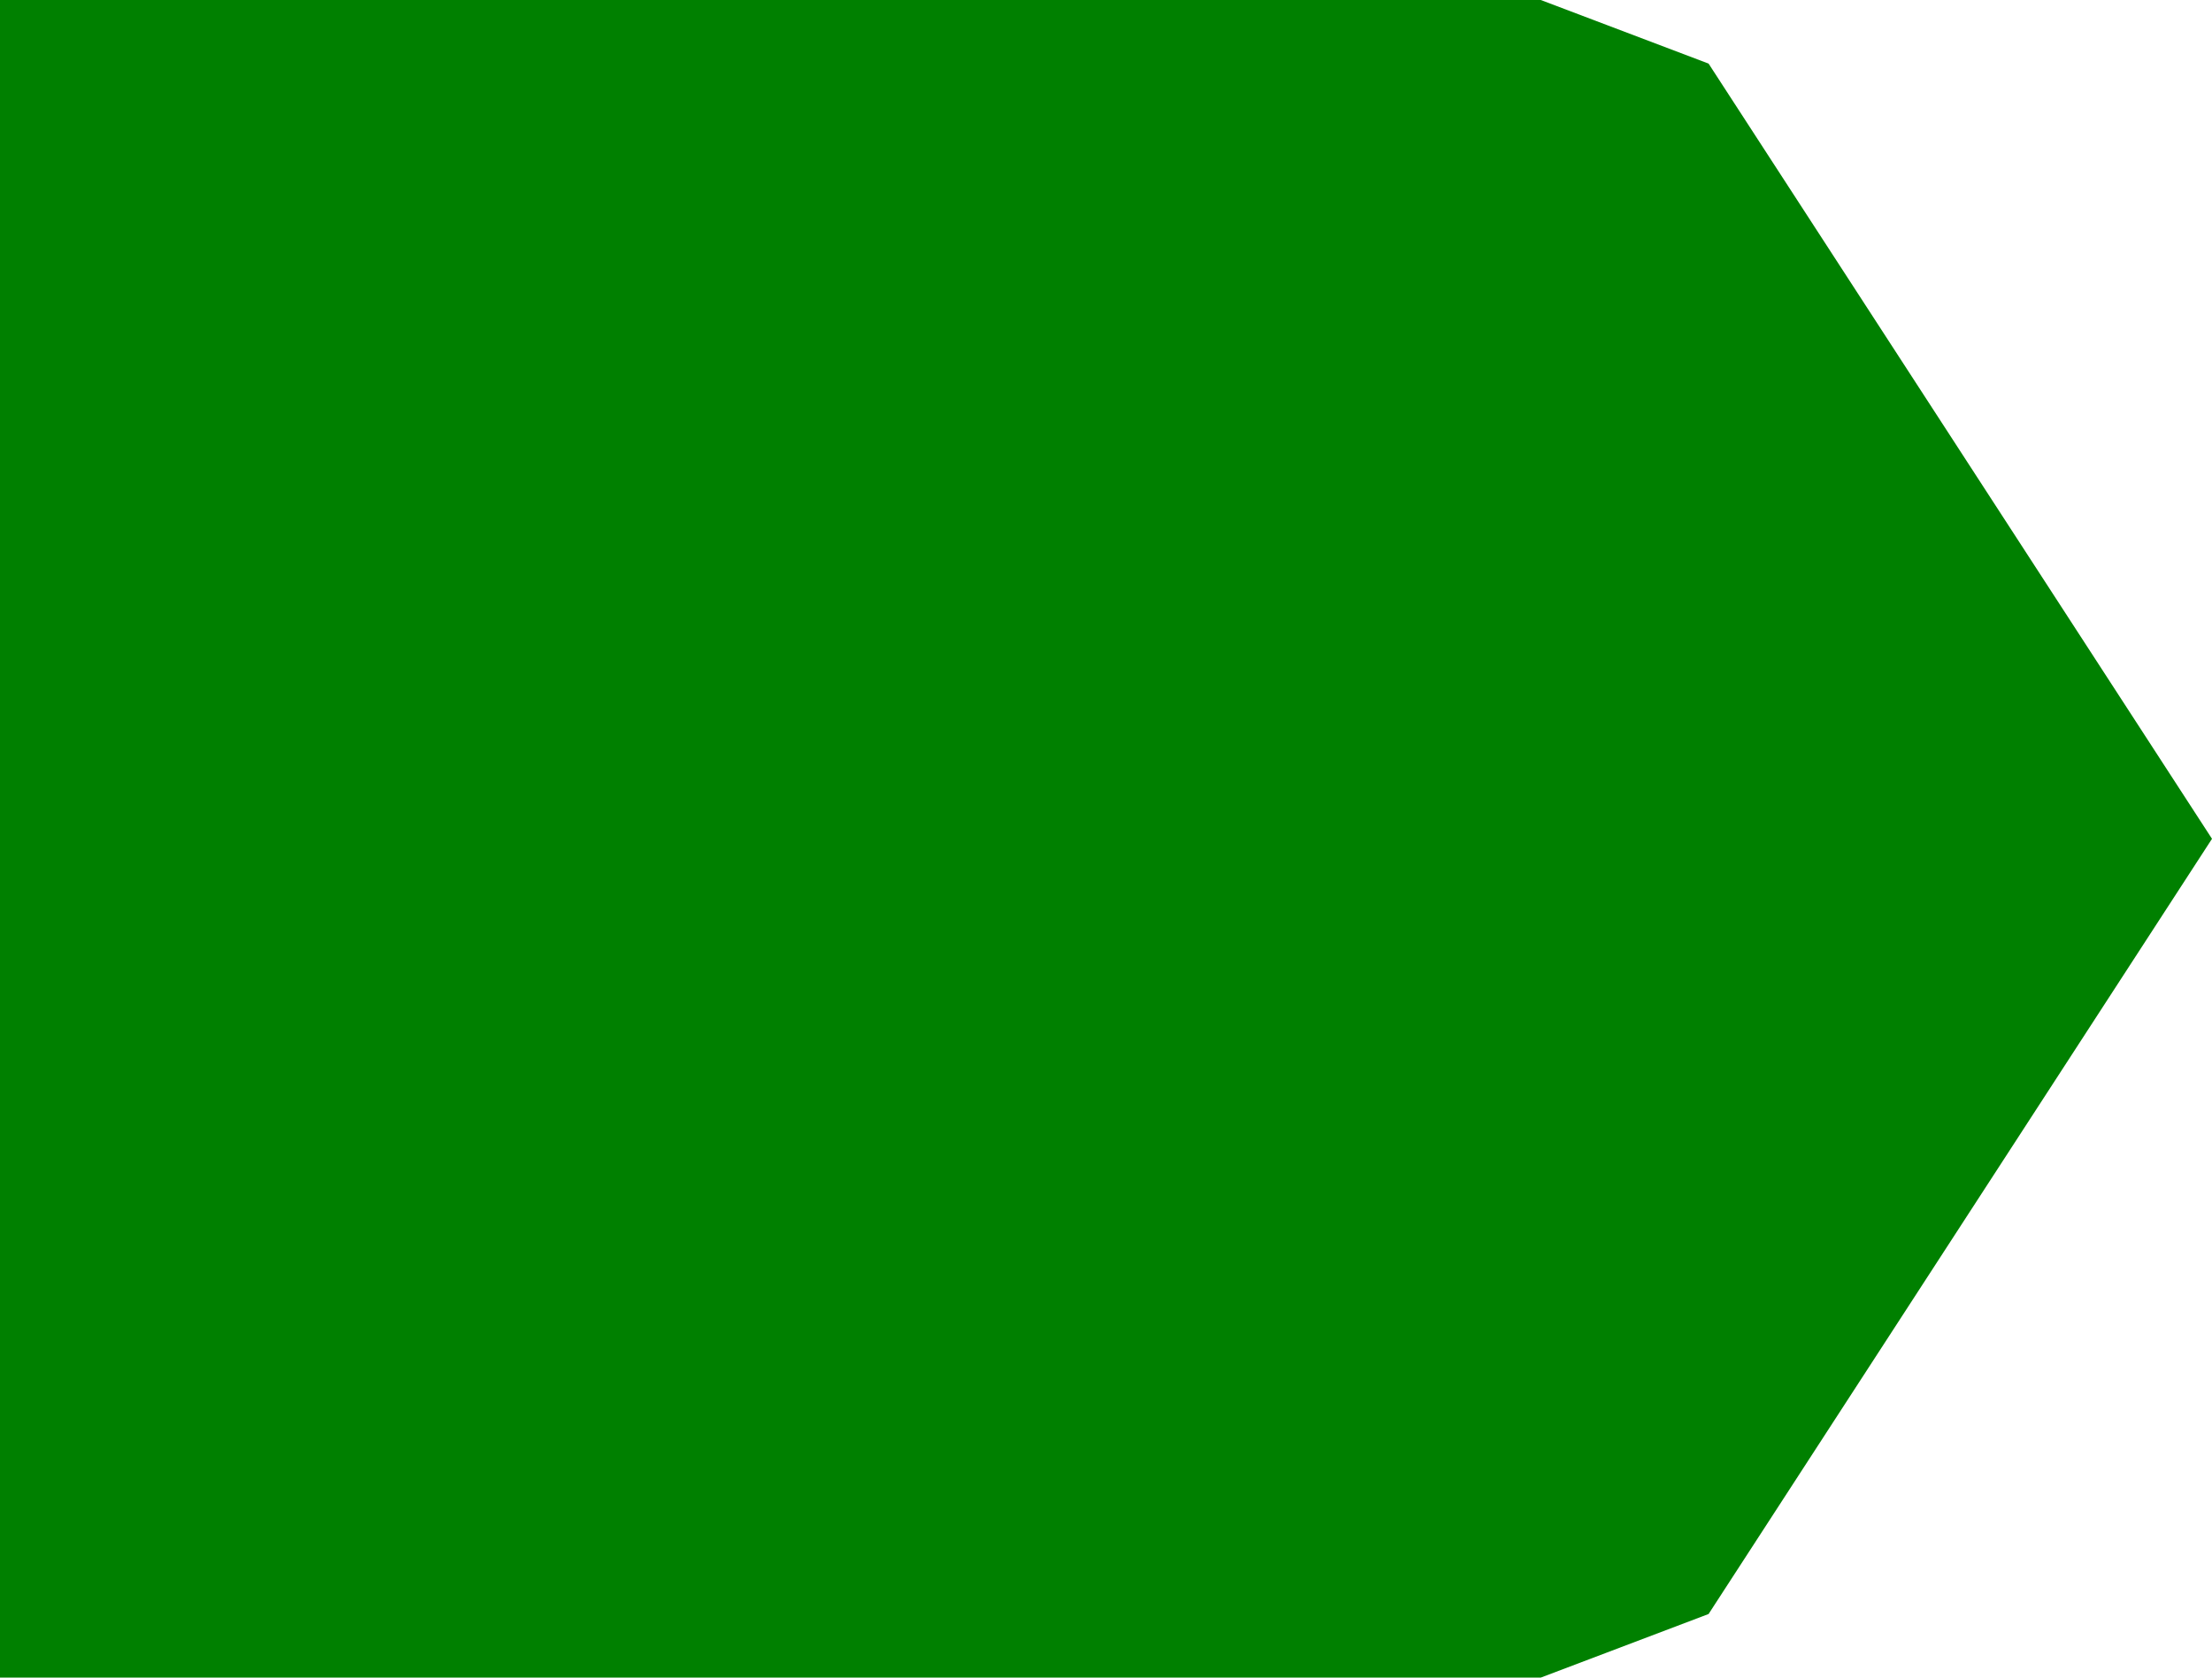 ﻿<?xml version="1.0" encoding="utf-8"?>
<svg version="1.1" xmlns:xlink="http://www.w3.org/1999/xlink" width="29px" height="22px" xmlns="http://www.w3.org/2000/svg">
  <g transform="matrix(1 0 0 1 -124 -1158 )">
    <path d="M 144.2 1158  C 144.2 1158  146.4 1158.834  146.4 1158.834  C 146.4 1158.834  153 1169  153 1169  C 153 1169  146.4 1179.166  146.4 1179.166  C 146.4 1179.166  144.2 1180  144.2 1180  C 144.2 1180  124 1180  124 1180  C 124 1180  124 1158  124 1158  C 124 1158  144.2 1158  144.2 1158  Z " fill-rule="nonzero" fill="#008000" stroke="none" />
  </g>
</svg>